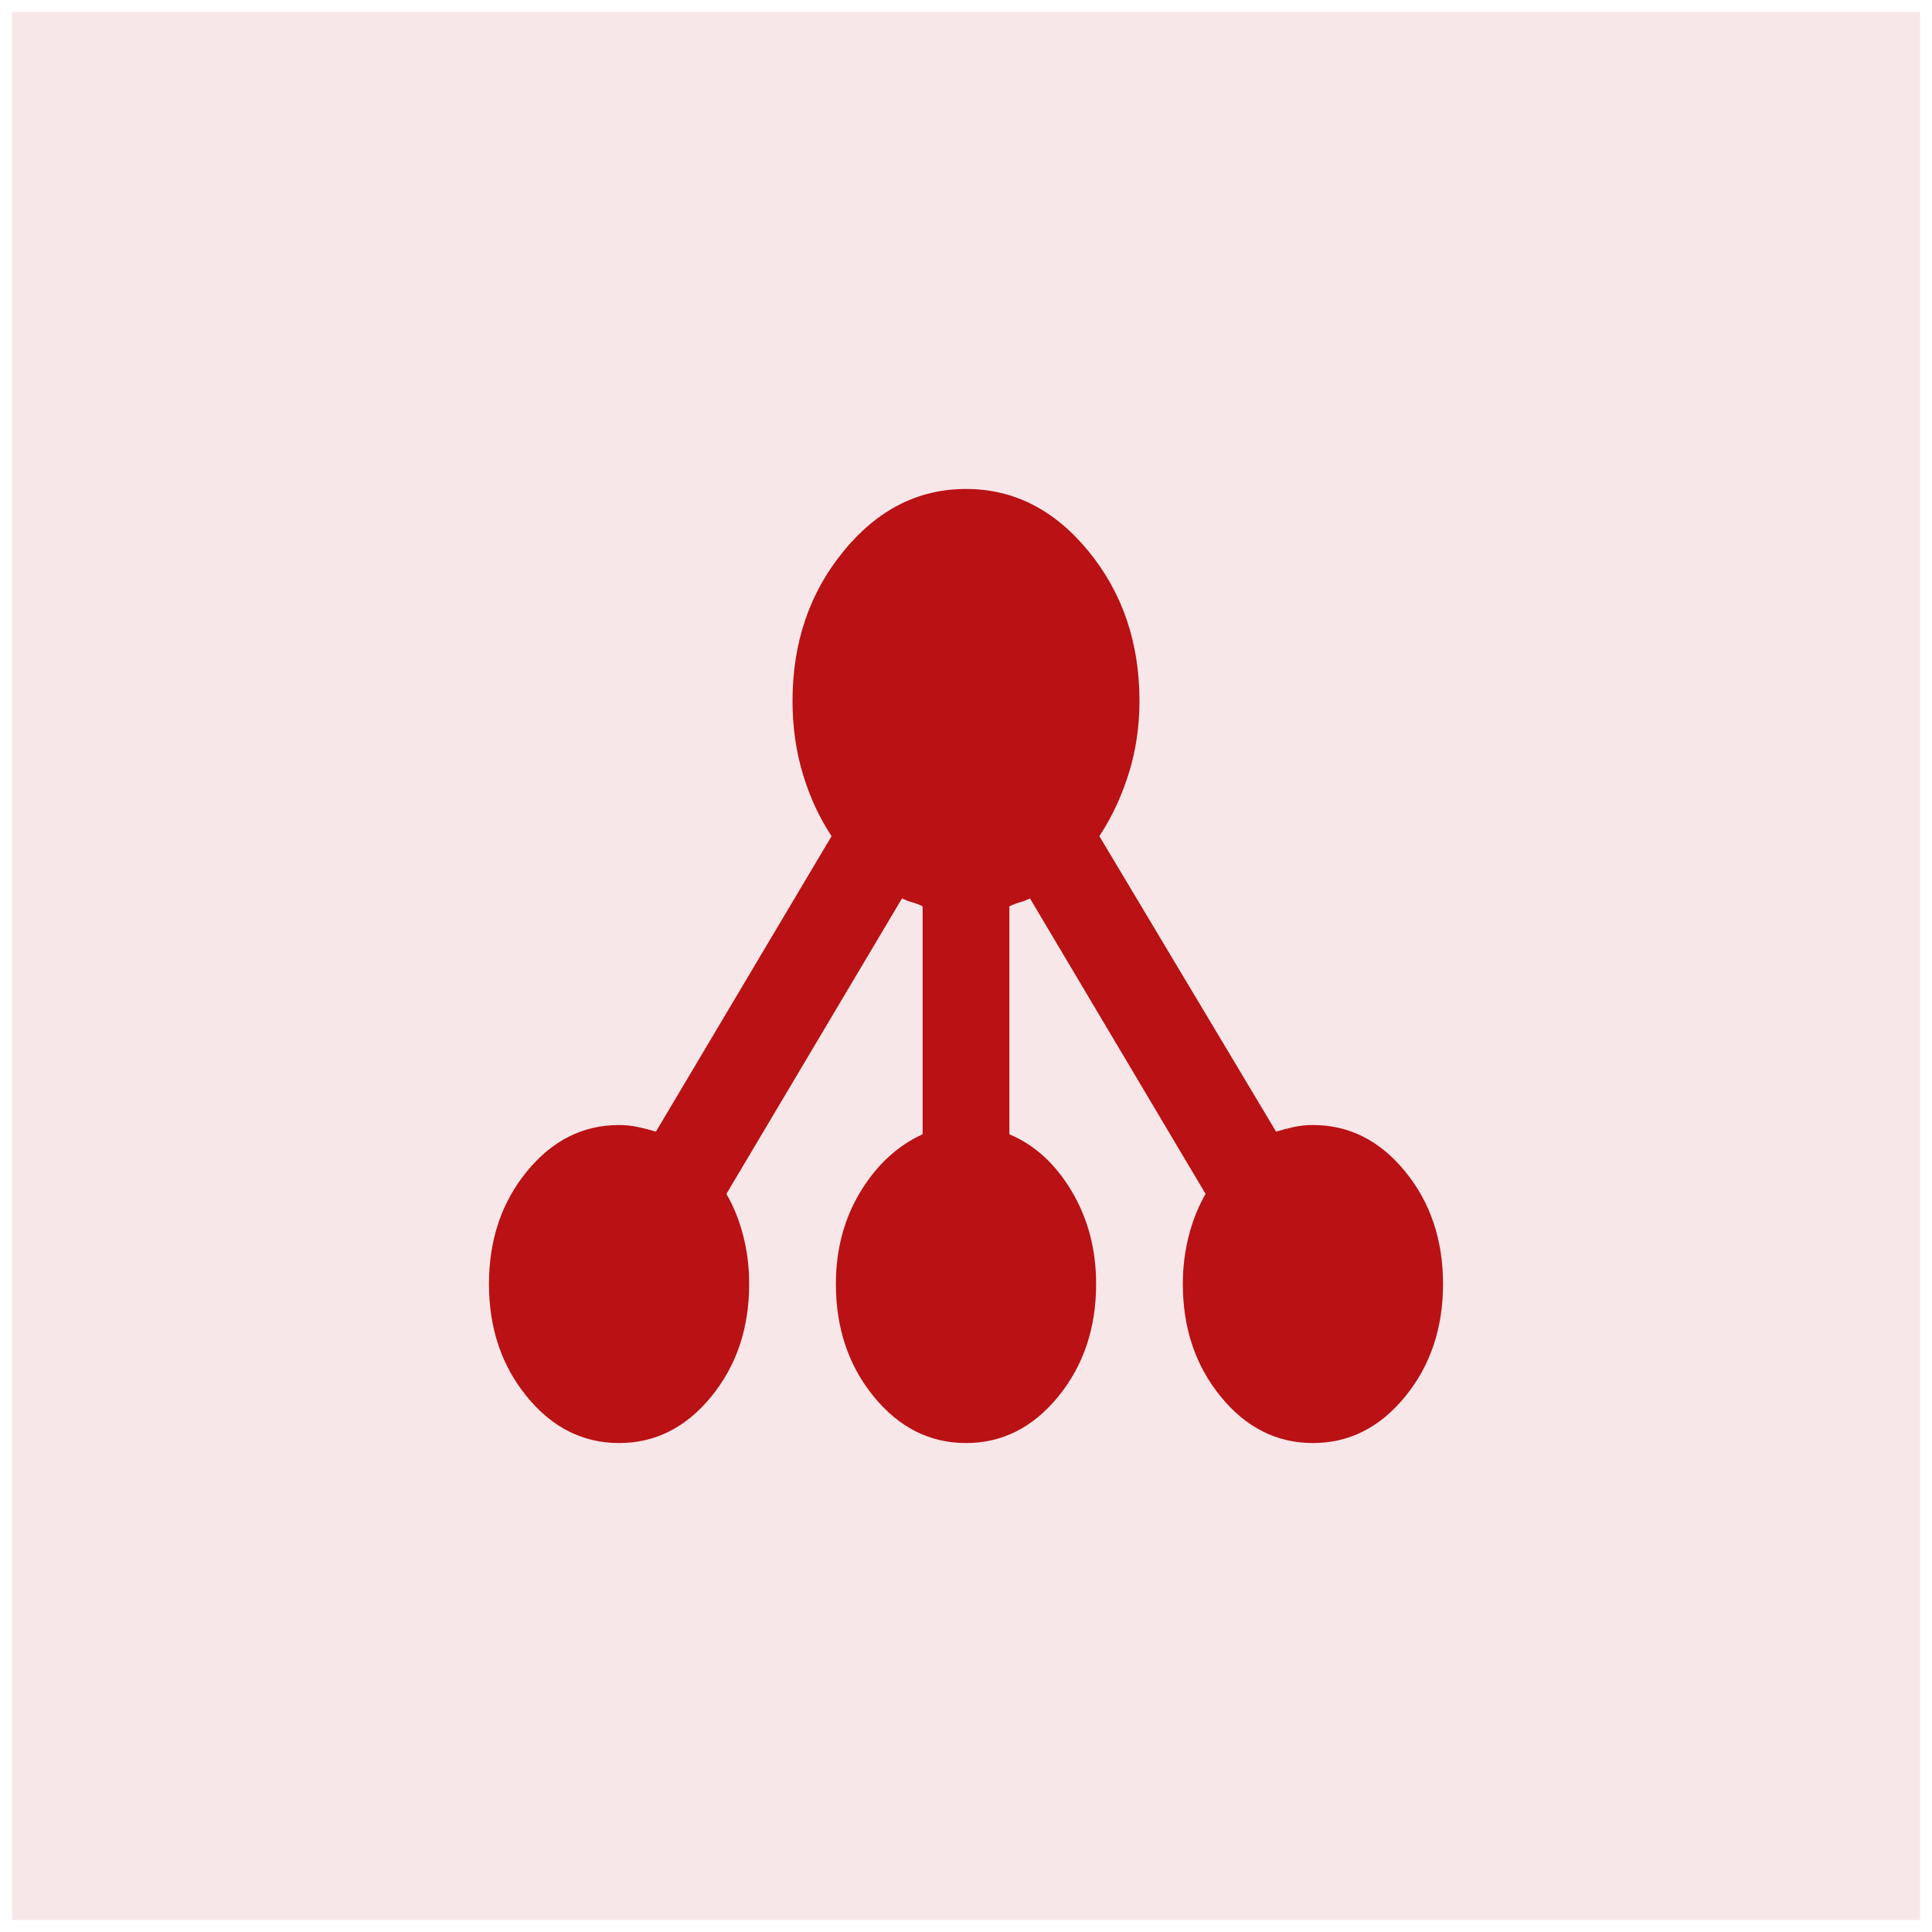 <svg width="81" height="81" viewBox="0 0 81 81" fill="none" xmlns="http://www.w3.org/2000/svg">
<rect width="80" height="80" transform="translate(0.5 0.5)" fill="#B91114" fill-opacity="0.1"/>
<path d="M25.954 60.5C24.439 60.5 23.151 59.852 22.091 58.556C21.03 57.259 20.5 55.685 20.5 53.833C20.5 51.981 21.03 50.407 22.091 49.111C23.151 47.815 24.439 47.167 25.954 47.167C26.227 47.167 26.493 47.195 26.751 47.251C27.009 47.307 27.259 47.372 27.5 47.444L34.864 35.056C34.349 34.278 33.947 33.407 33.658 32.444C33.37 31.482 33.226 30.463 33.227 29.389C33.227 26.944 33.939 24.852 35.364 23.111C36.788 21.37 38.5 20.5 40.5 20.5C42.5 20.5 44.212 21.37 45.636 23.111C47.061 24.852 47.773 26.944 47.773 29.389C47.773 30.463 47.621 31.482 47.318 32.444C47.015 33.407 46.606 34.278 46.091 35.056L53.5 47.444C53.742 47.37 53.993 47.305 54.251 47.249C54.509 47.193 54.774 47.165 55.045 47.167C56.561 47.167 57.849 47.815 58.909 49.111C59.97 50.407 60.5 51.981 60.5 53.833C60.5 55.685 59.97 57.259 58.909 58.556C57.849 59.852 56.561 60.5 55.045 60.5C53.53 60.5 52.242 59.852 51.182 58.556C50.121 57.259 49.591 55.685 49.591 53.833C49.591 53.13 49.675 52.453 49.842 51.804C50.009 51.156 50.244 50.573 50.545 50.056L43.182 37.667C43.03 37.741 42.887 37.796 42.751 37.833C42.615 37.87 42.471 37.926 42.318 38V47.556C43.379 48 44.25 48.796 44.933 49.944C45.615 51.093 45.956 52.389 45.955 53.833C45.955 55.685 45.424 57.259 44.364 58.556C43.303 59.852 42.015 60.5 40.5 60.5C38.985 60.5 37.697 59.852 36.636 58.556C35.576 57.259 35.045 55.685 35.045 53.833C35.045 52.389 35.387 51.102 36.069 49.973C36.752 48.844 37.622 48.038 38.682 47.553V37.998C38.53 37.924 38.386 37.868 38.249 37.831C38.112 37.794 37.968 37.739 37.818 37.664L30.454 50.056C30.758 50.574 30.993 51.158 31.16 51.807C31.327 52.456 31.41 53.131 31.409 53.833C31.409 55.685 30.879 57.259 29.818 58.556C28.758 59.852 27.47 60.5 25.954 60.5Z" fill="#B91114"/>
</svg>
